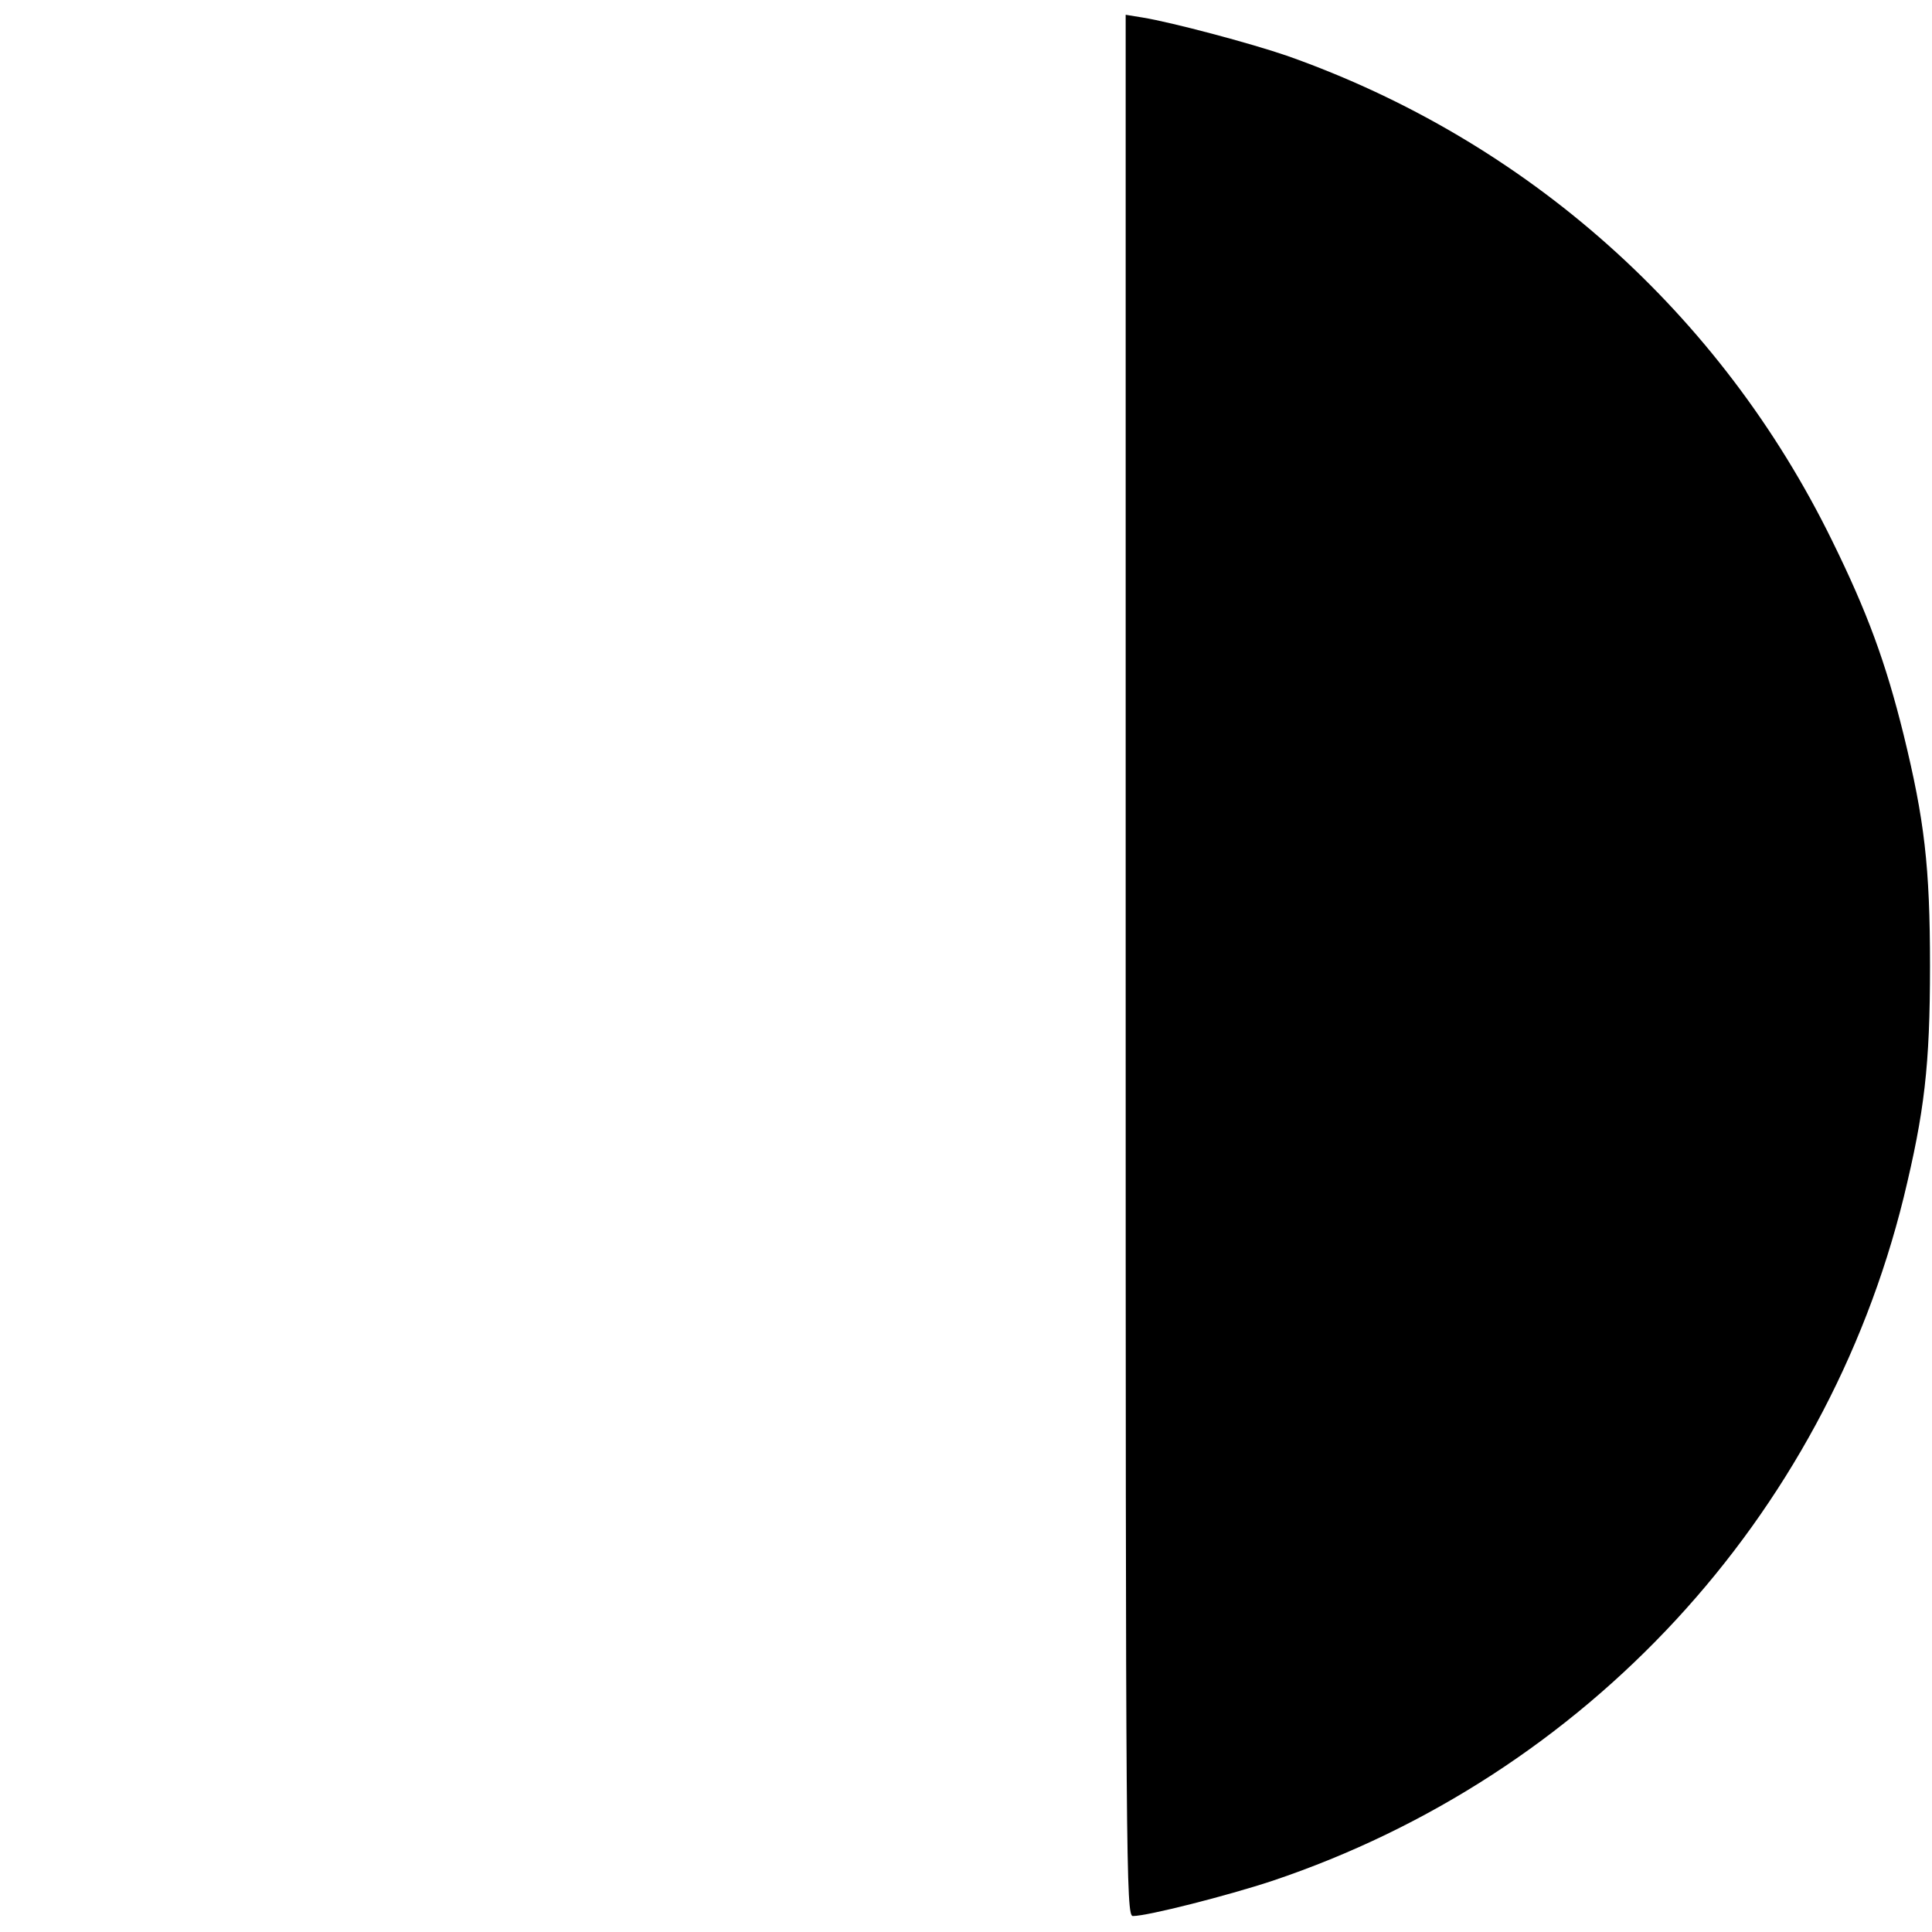 <?xml version="1.0" standalone="no"?>
<!DOCTYPE svg PUBLIC "-//W3C//DTD SVG 20010904//EN"
 "http://www.w3.org/TR/2001/REC-SVG-20010904/DTD/svg10.dtd">
<svg version="1.0" xmlns="http://www.w3.org/2000/svg"
 width="484pt" height="484pt" viewBox="0 0 484 484"
 preserveAspectRatio="xMidYMid meet">
<g transform="translate(0,484) scale(0.1,-0.1)"
fill="#000000" stroke="none">
<path d="M2820 2421 c0 -2261 1 -2381 18 -2381 37 0 237 51 349 88 787 264
1384 910 1582 1712 52 214 66 330 66 580 0 250 -14 366 -66 579 -45 182 -91
307 -179 486 -279 570 -765 1003 -1365 1215 -93 32 -289 84 -362 96 l-43 7 0
-2382z"/>
</g>
</svg>
